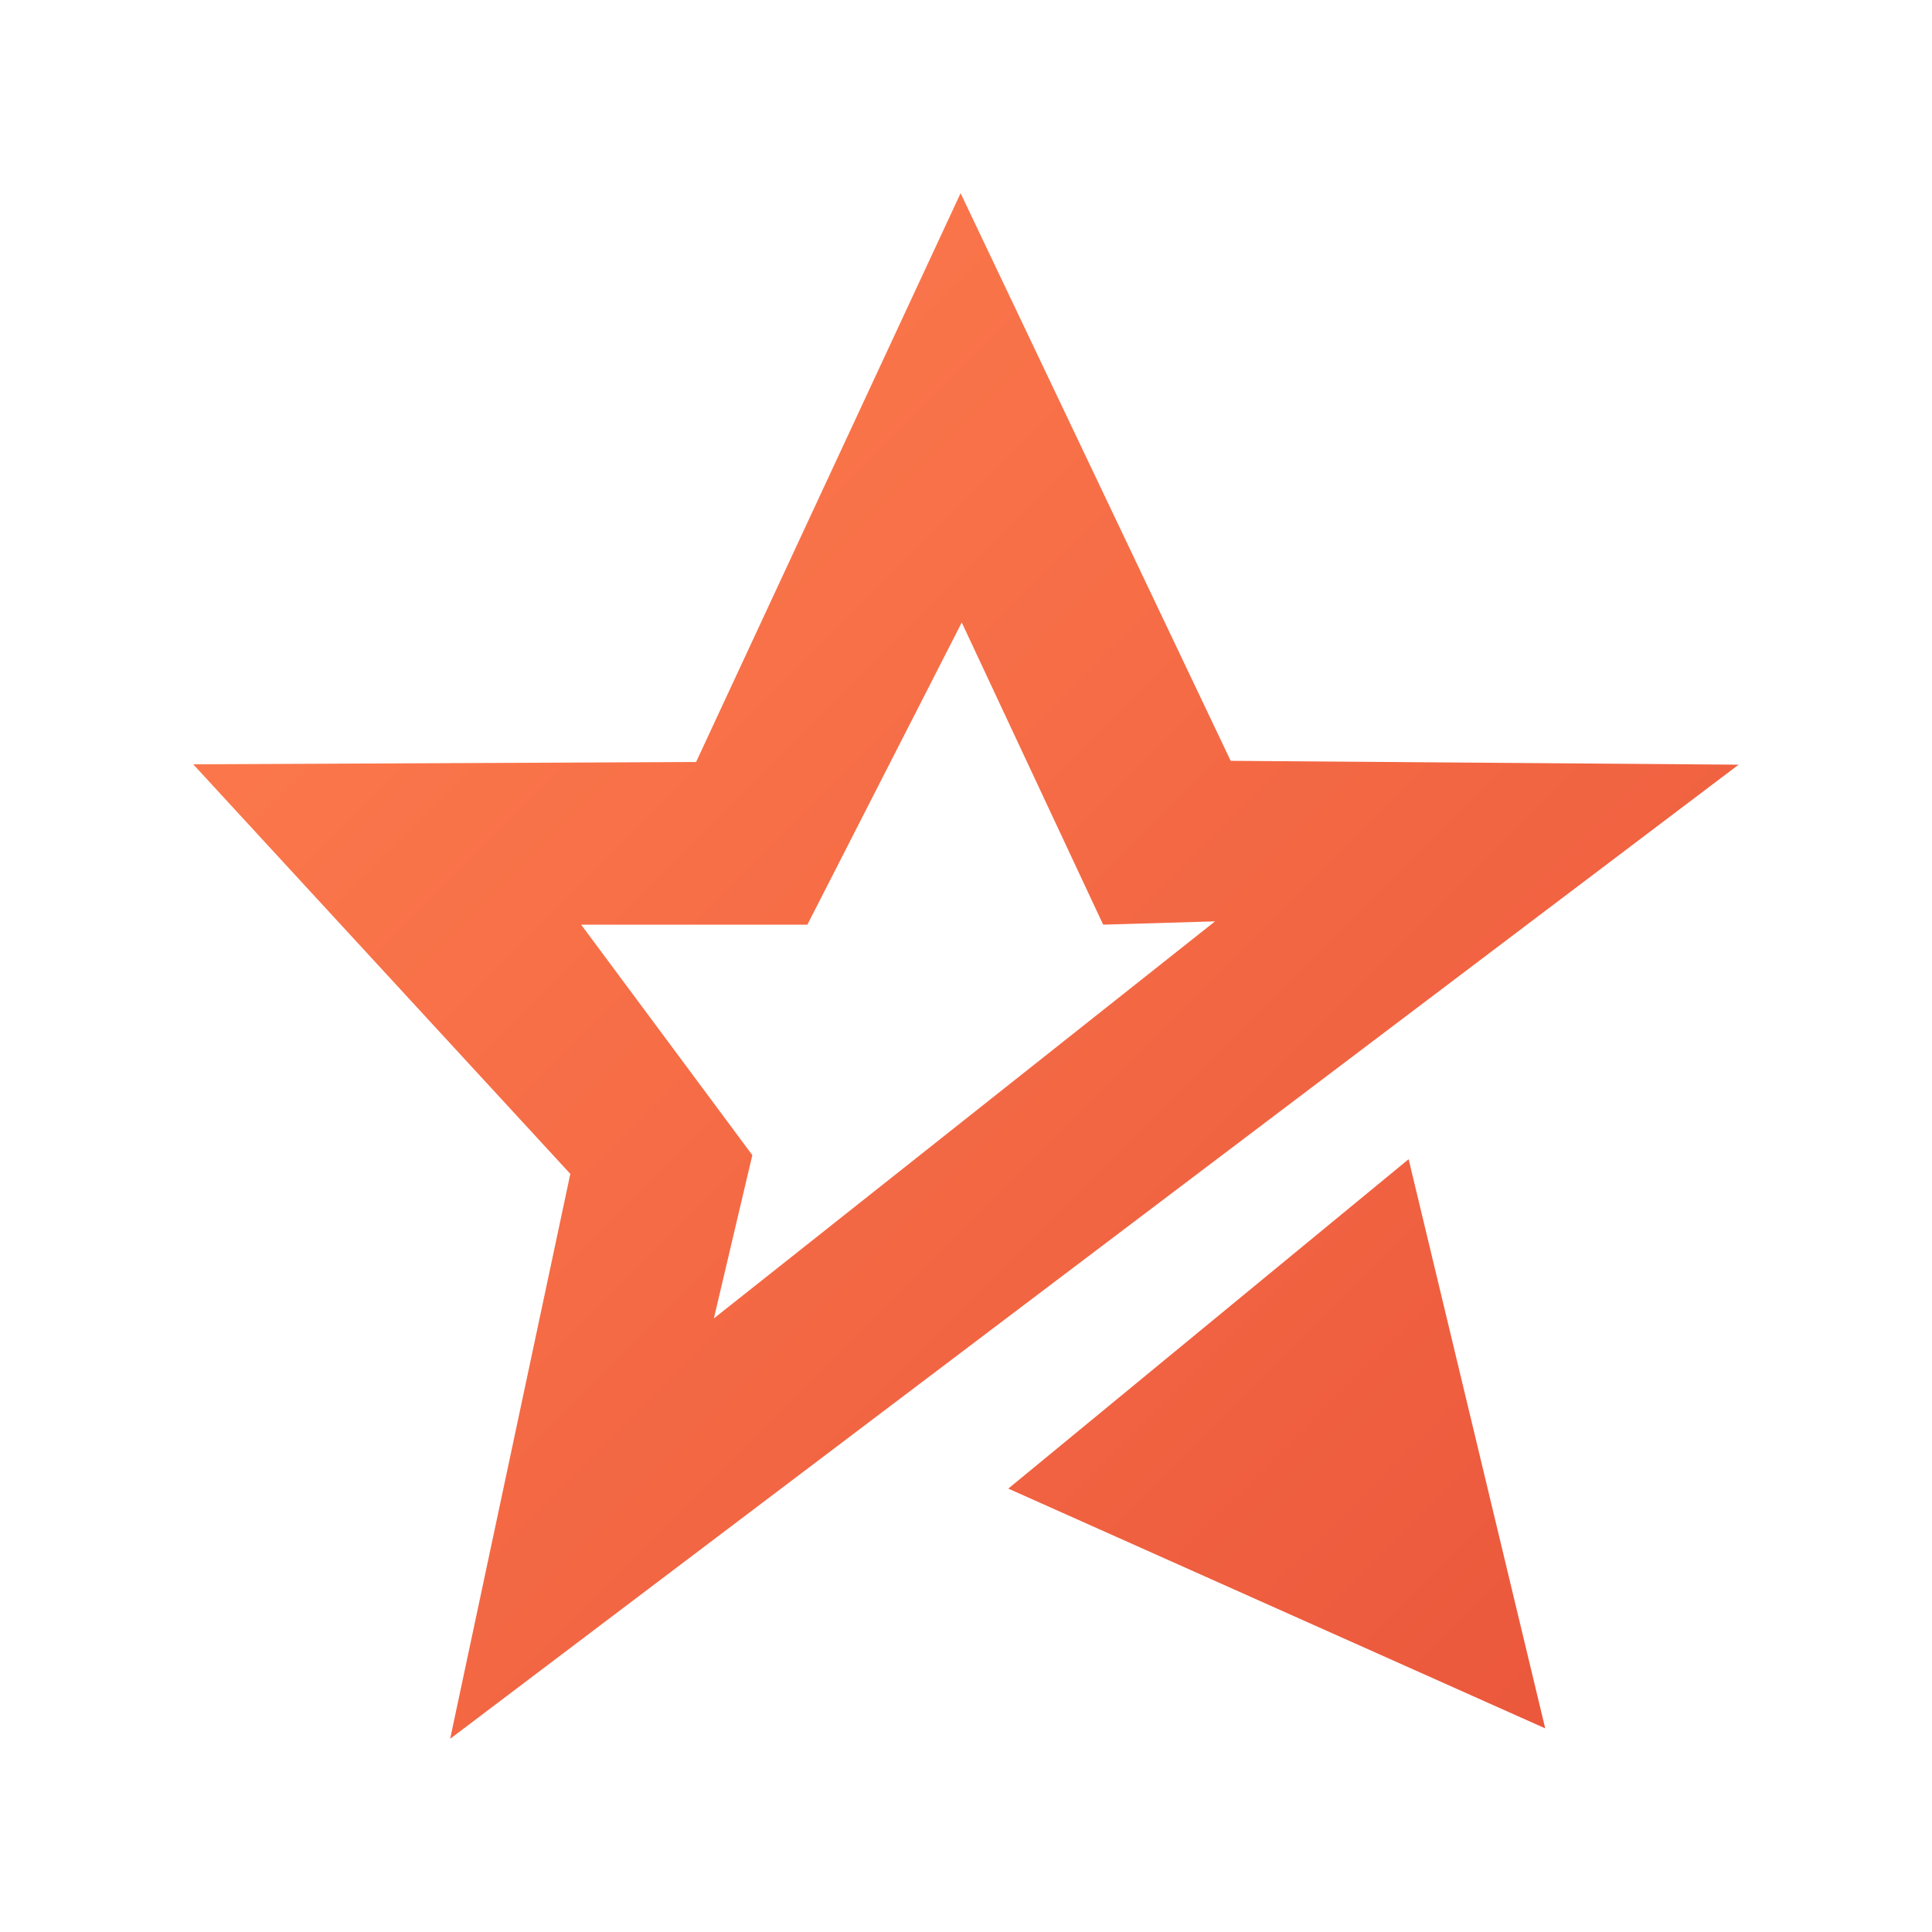 <?xml version="1.0" encoding="UTF-8"?>
<svg width="10px" height="10px" viewBox="0 0 10 10" version="1.1" xmlns="http://www.w3.org/2000/svg" xmlns:xlink="http://www.w3.org/1999/xlink">
    <!-- Generator: Sketch 55.2 (78181) - https://sketchapp.com -->
    <title>icon_rank_star_normal</title>
    <desc>Created with Sketch.</desc>
    <defs>
        <linearGradient x1="0%" y1="0%" x2="98.171%" y2="98.171%" id="linearGradient-1">
            <stop stop-color="#FF7F4F" offset="0%"></stop>
            <stop stop-color="#EA563B" offset="100%"></stop>
        </linearGradient>
    </defs>
    <g id="icon_rank_star_normal" stroke="none" stroke-width="1" fill="none" fill-rule="evenodd">
        <g id="icon/星星" fill="url(#linearGradient-1)">
            <path d="M9,3.958 L6.37,3.938 L4.972,1 L3.603,3.944 L1,3.956 L2.952,6.076 L2.33,9 L8.999,3.958 M4.179,4.786 L4.978,3.222 L5.71,4.786 L6.289,4.769 L3.695,6.824 L3.894,5.979 L3.008,4.786 L4.181,4.786 M5.219,7.705 L7.998,8.946 L7.291,6 L5.219,7.705" id="形状"></path>
        </g>
    </g>
</svg>